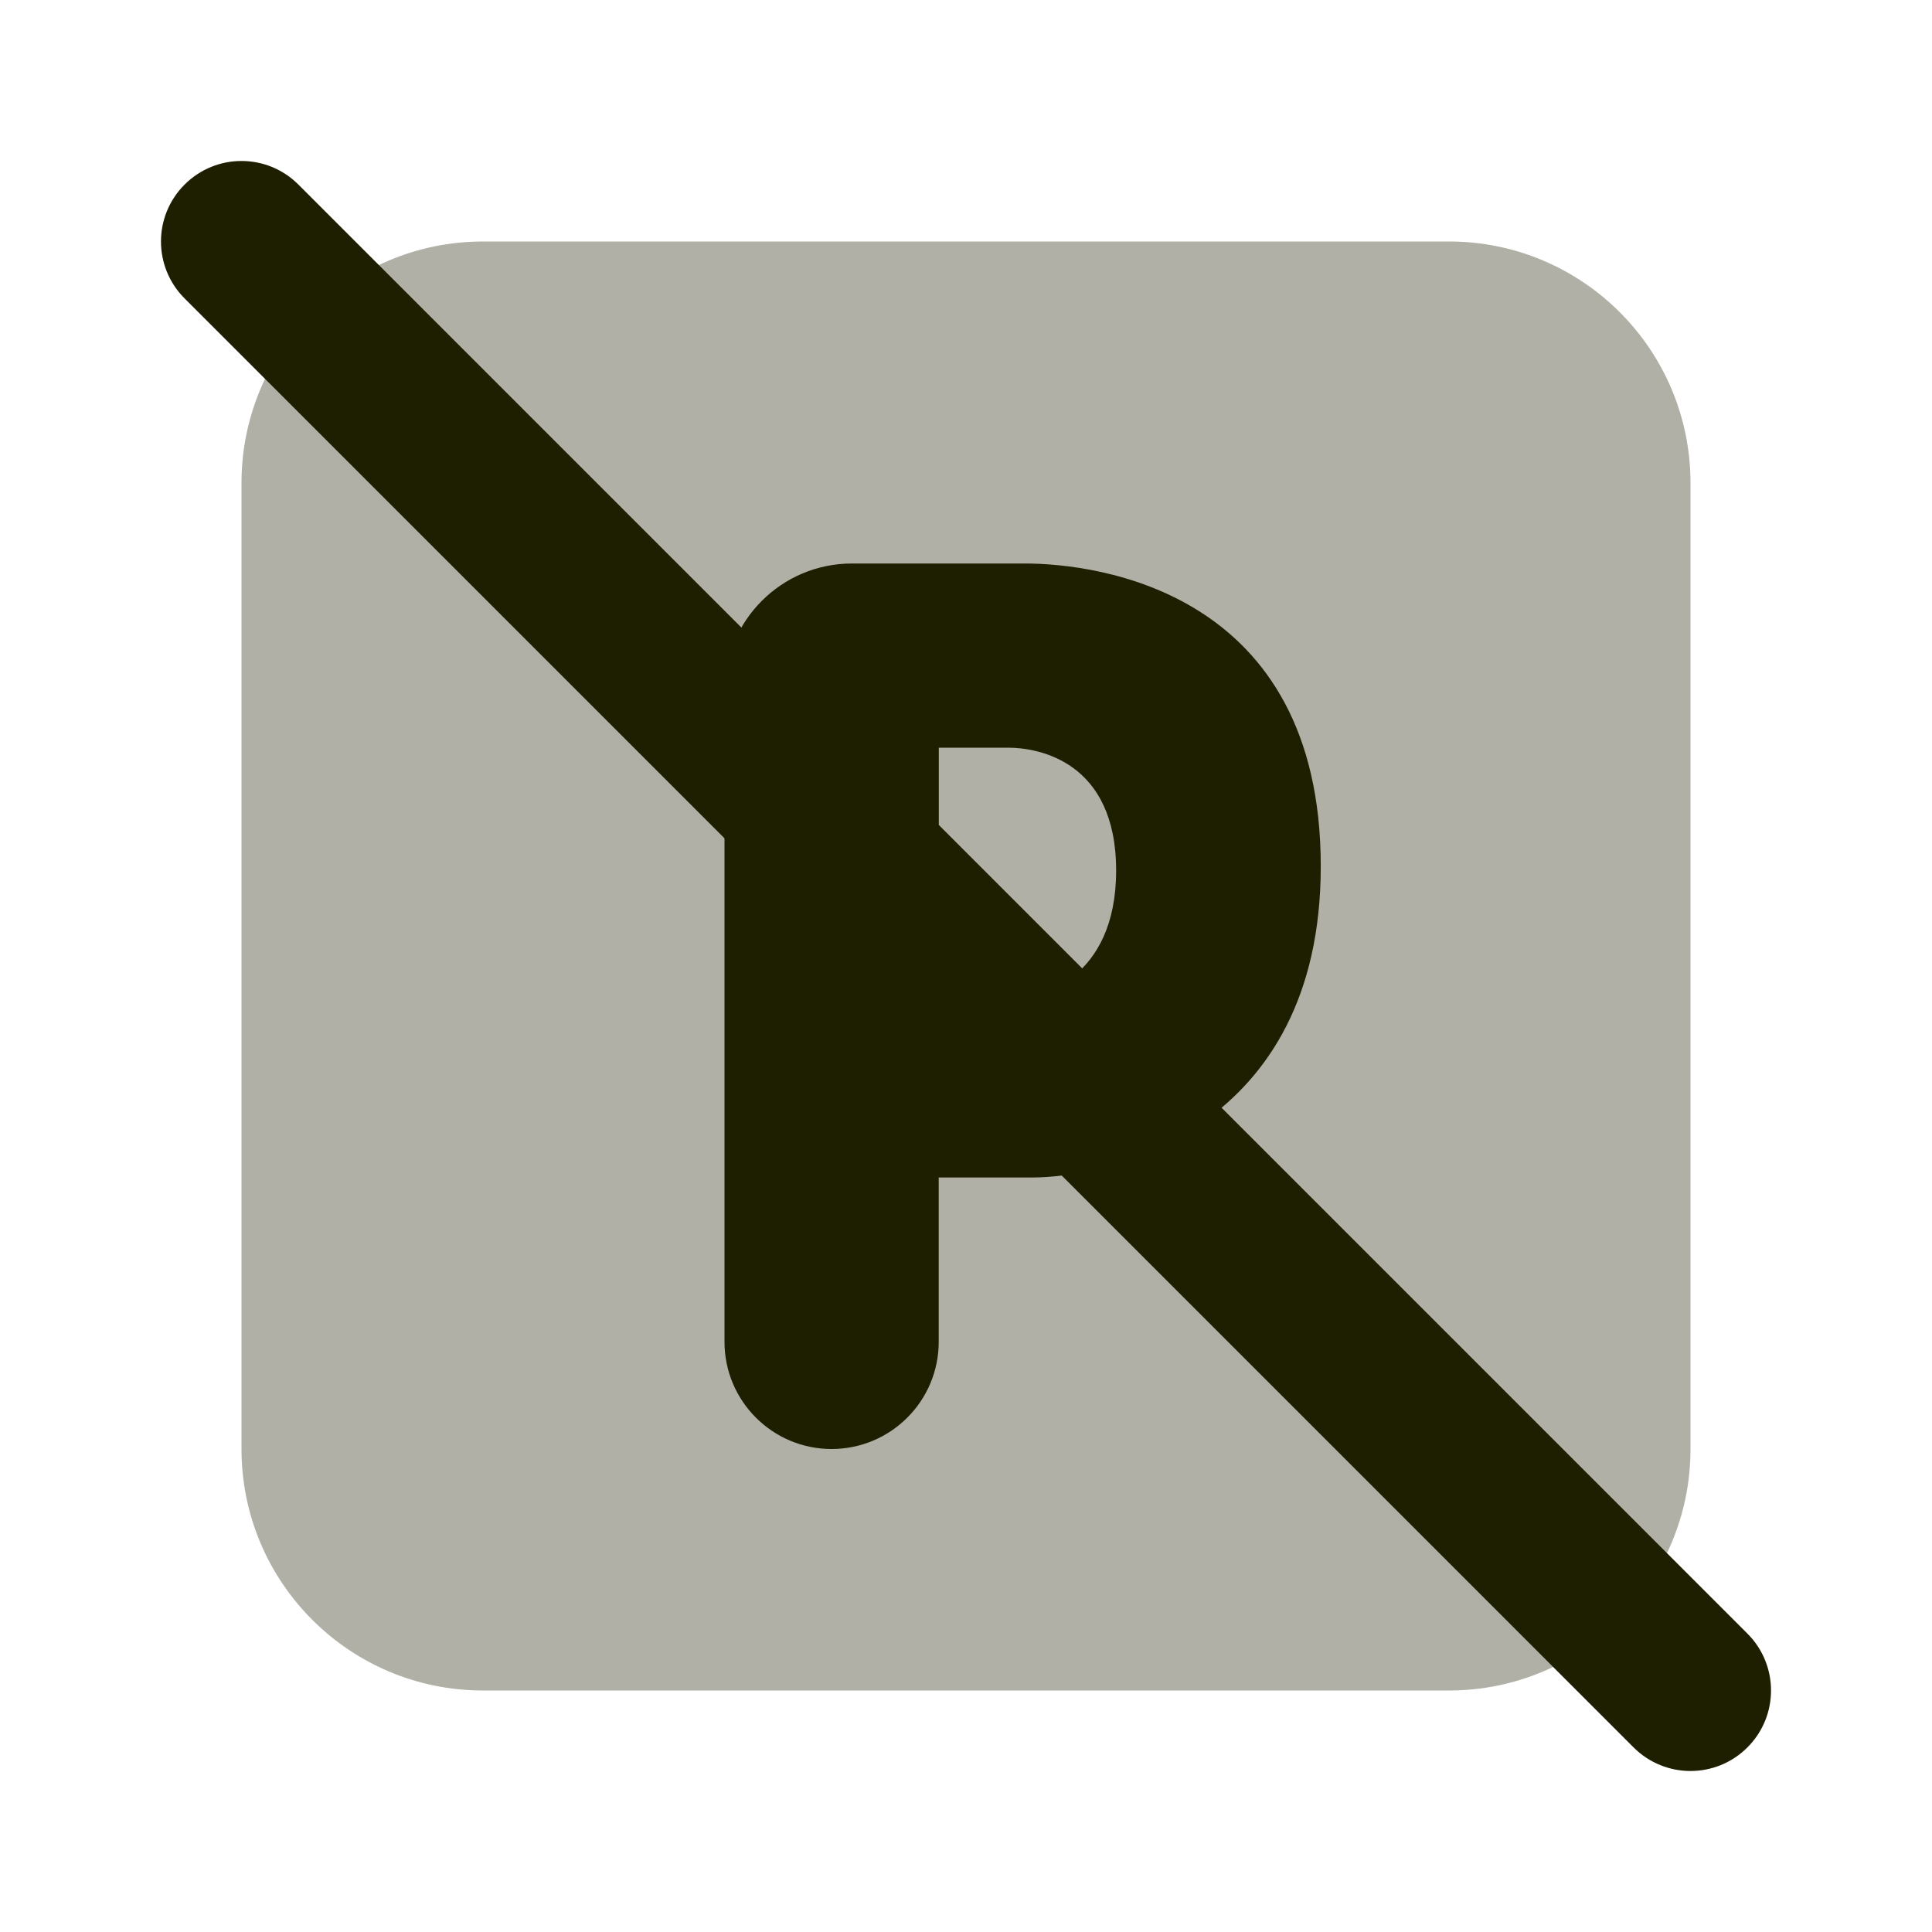 ﻿<?xml version="1.0" encoding="utf-8"?>
<svg xmlns="http://www.w3.org/2000/svg" viewBox="0 0 24 24" width="384" height="384">
  <path d="M18,21H6c-1.657,0-3-1.343-3-3V6c0-1.657,1.343-3,3-3h12c1.657,0,3,1.343,3,3v12C21,19.657,19.657,21,18,21z" opacity=".35" fill="#1E1E00" />
  <path d="M16.407,10.762c0,3.275-2.649,3.865-3.577,3.865h-1.169v2.042c0,0.735-0.596,1.331-1.331,1.331l0,0C9.596,18,9,17.404,9,16.669V8.583C9,7.709,9.709,7,10.583,7h2.146C13.627,7,16.407,7.34,16.407,10.762z M13.865,10.814c0-1.357-0.967-1.526-1.339-1.526h-0.864v3.137h0.864C12.898,12.424,13.865,12.171,13.865,10.814z" fill="#1E1E00" />
  <path d="M21,22c-0.256,0-0.512-0.098-0.707-0.293l-18-18c-0.391-0.391-0.391-1.023,0-1.414s1.023-0.391,1.414,0l18,18c0.391,0.391,0.391,1.023,0,1.414C21.512,21.902,21.256,22,21,22z" fill="#1E1E00" />
</svg>